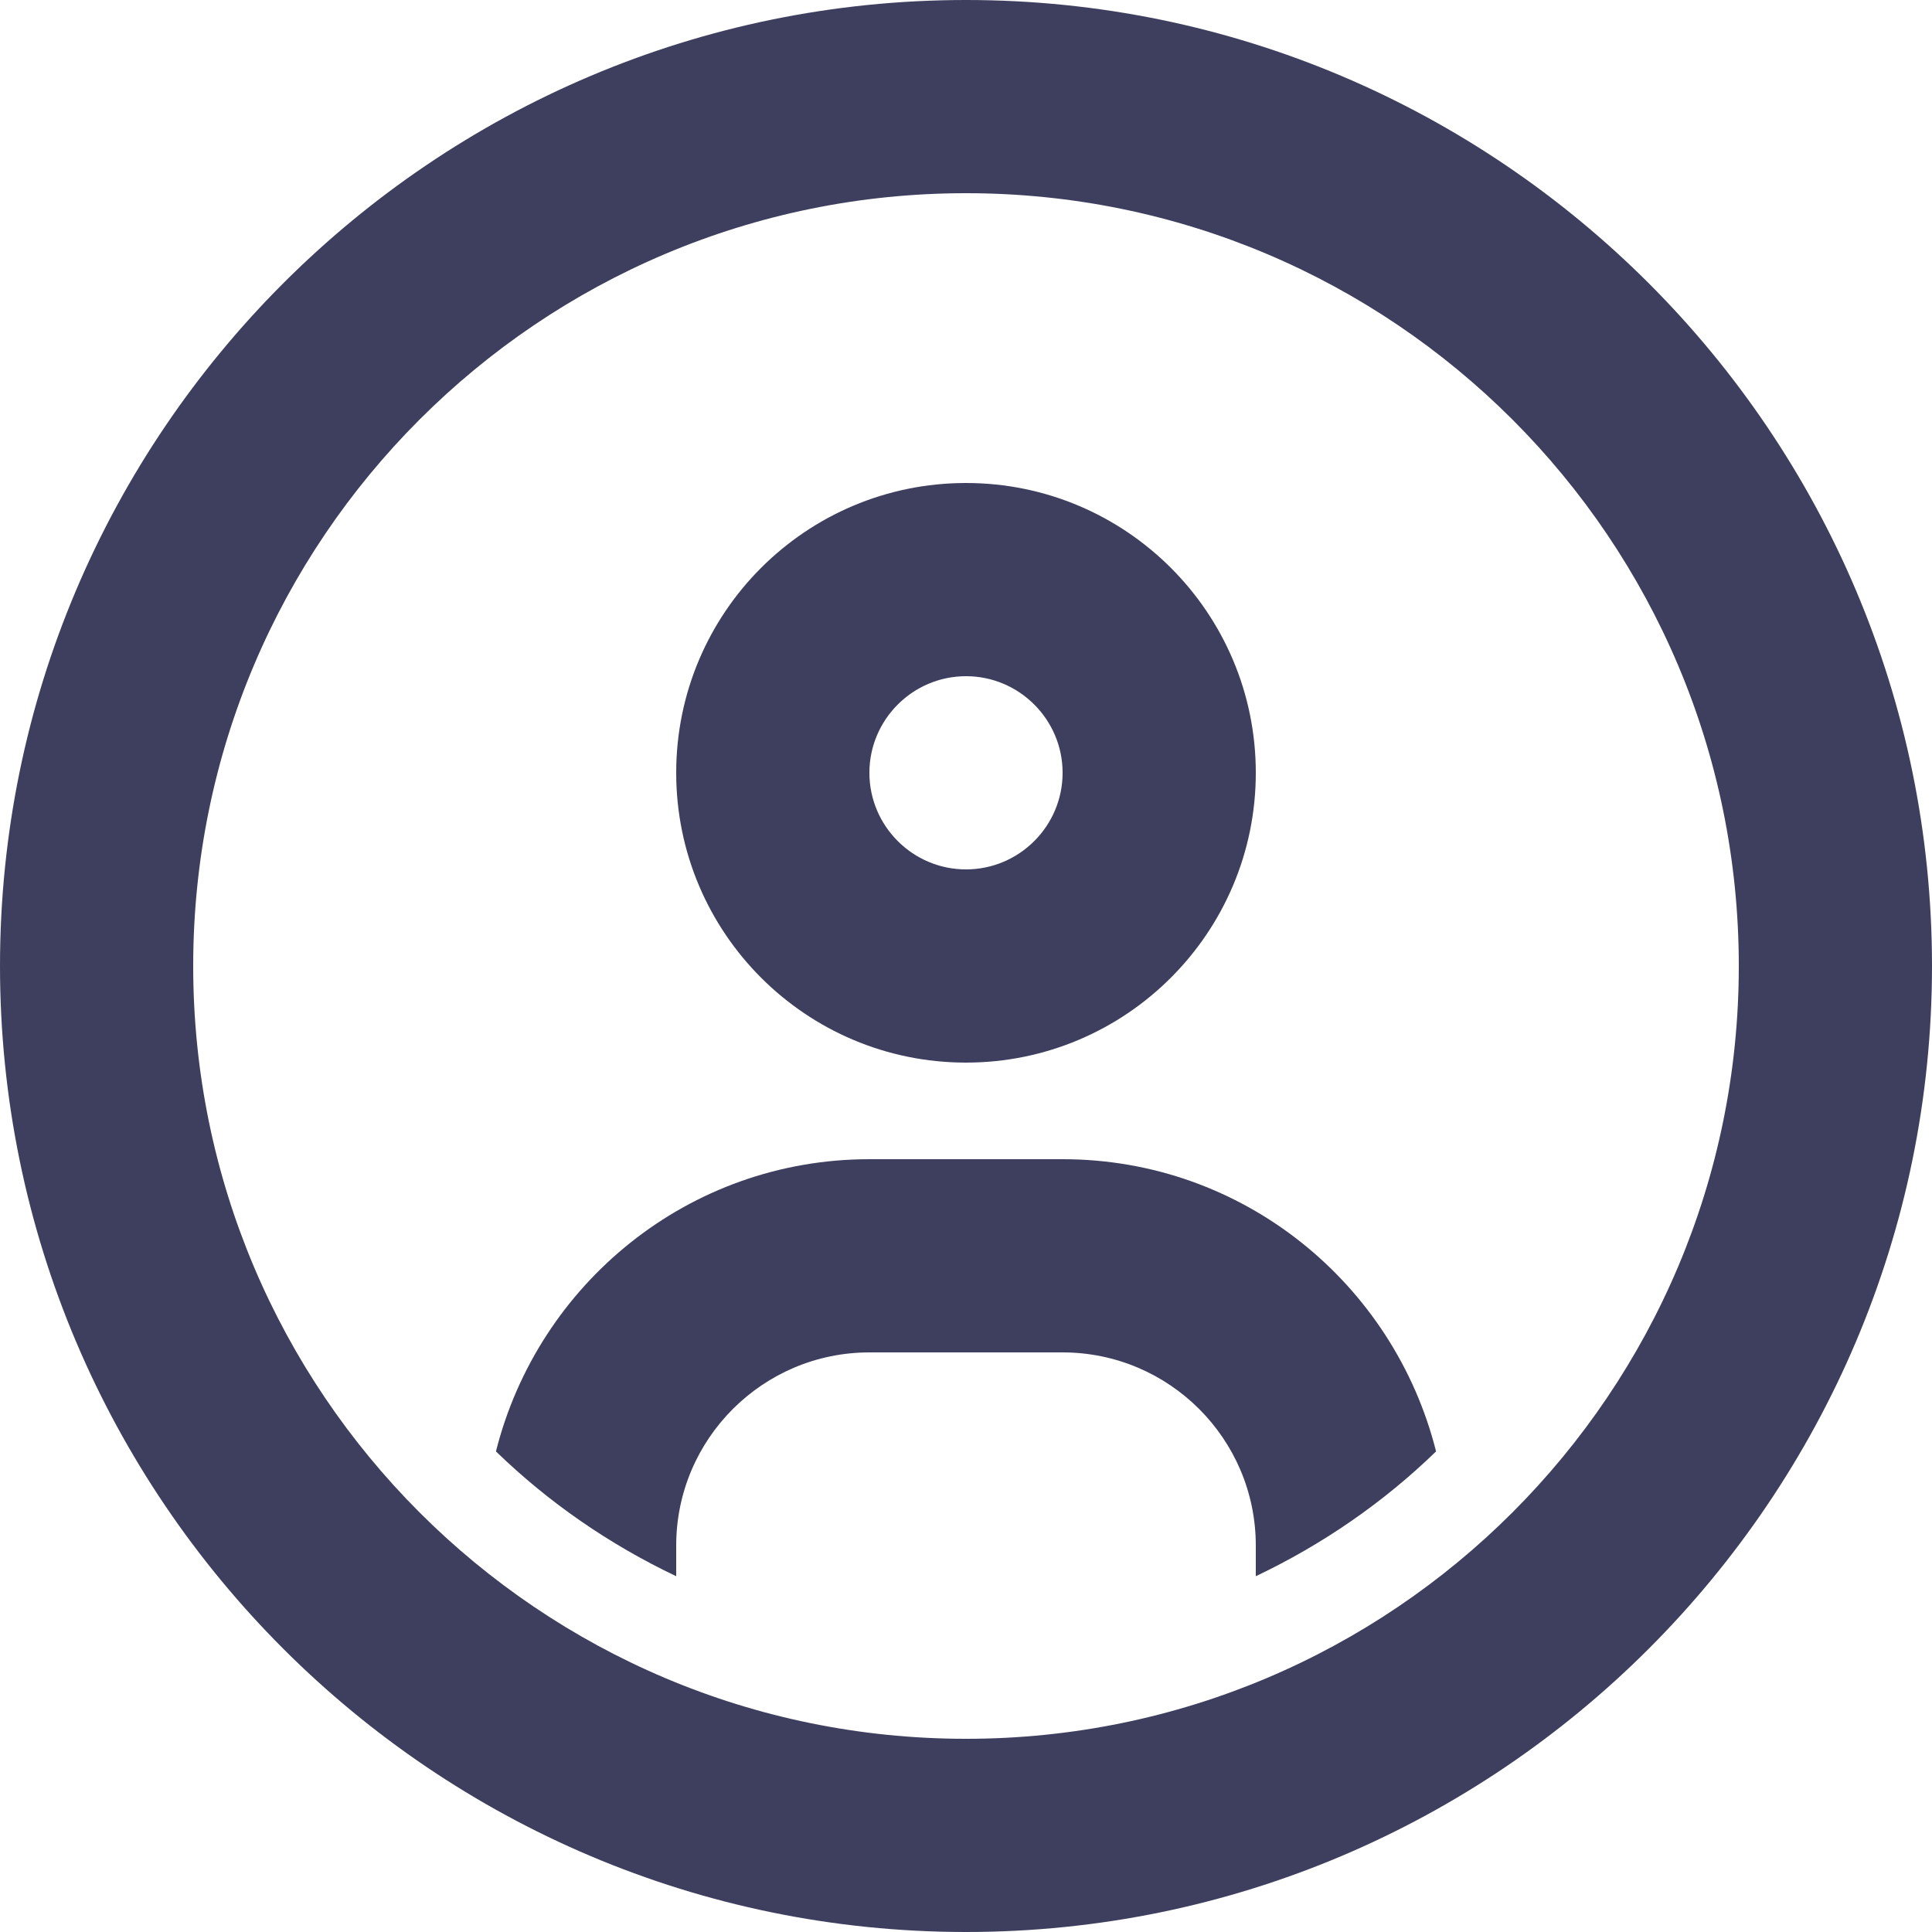 <svg xmlns:xlink="http://www.w3.org/1999/xlink" xmlns="http://www.w3.org/2000/svg" class="icon-profile section-menu-item-icon" width="20" height="20">
    <defs>
        <symbol id="svg-profile" viewBox="0 0 20 20" preserveAspectRatio="xMinYMin meet">
            <path d="M10,2c4.418,0,8,3.582,8,8c0,4.418-3.582,8-8,8c-4.418,0-8-3.582-8-8C2,5.582,5.582,2,10,2 M10,0C4.486,0,0,4.486,0,10c0,5.514,4.486,10,10,10c5.514,0,10-4.486,10-10C20,4.486,15.514,0,10,0L10,0z"></path>
            <path d="M10,7c0.551,0,1,0.449,1,1s-0.449,1-1,1S9,8.551,9,8S9.449,7,10,7 M10,5C8.343,5,7,6.343,7,8c0,1.656,1.343,3,3,3c1.656,0,3-1.344,3-3C13,6.343,11.656,5,10,5L10,5z"></path>
            <path d="M14.866,15.025C14.43,13.29,12.871,12,11,12H9c-1.871,0-3.43,1.29-3.866,3.025C5.678,15.553,6.308,15.988,7,16.317V16c0-1.104,0.897-2,2-2h2c1.103,0,2,0.896,2,2v0.317C13.692,15.988,14.322,15.553,14.866,15.025z"></path>
        </symbol>
    </defs>
    <g fill="#3E3F5E">
        <path d="M10,2c4.418,0,8,3.582,8,8c0,4.418-3.582,8-8,8c-4.418,0-8-3.582-8-8C2,5.582,5.582,2,10,2 M10,0C4.486,0,0,4.486,0,10c0,5.514,4.486,10,10,10c5.514,0,10-4.486,10-10C20,4.486,15.514,0,10,0L10,0z"></path>
        <path d="M10,7c0.551,0,1,0.449,1,1s-0.449,1-1,1S9,8.551,9,8S9.449,7,10,7 M10,5C8.343,5,7,6.343,7,8c0,1.656,1.343,3,3,3c1.656,0,3-1.344,3-3C13,6.343,11.656,5,10,5L10,5z"></path>
        <path d="M14.866,15.025C14.43,13.29,12.871,12,11,12H9c-1.871,0-3.43,1.29-3.866,3.025C5.678,15.553,6.308,15.988,7,16.317V16c0-1.104,0.897-2,2-2h2c1.103,0,2,0.896,2,2v0.317C13.692,15.988,14.322,15.553,14.866,15.025z"></path>
    </g>
</svg>